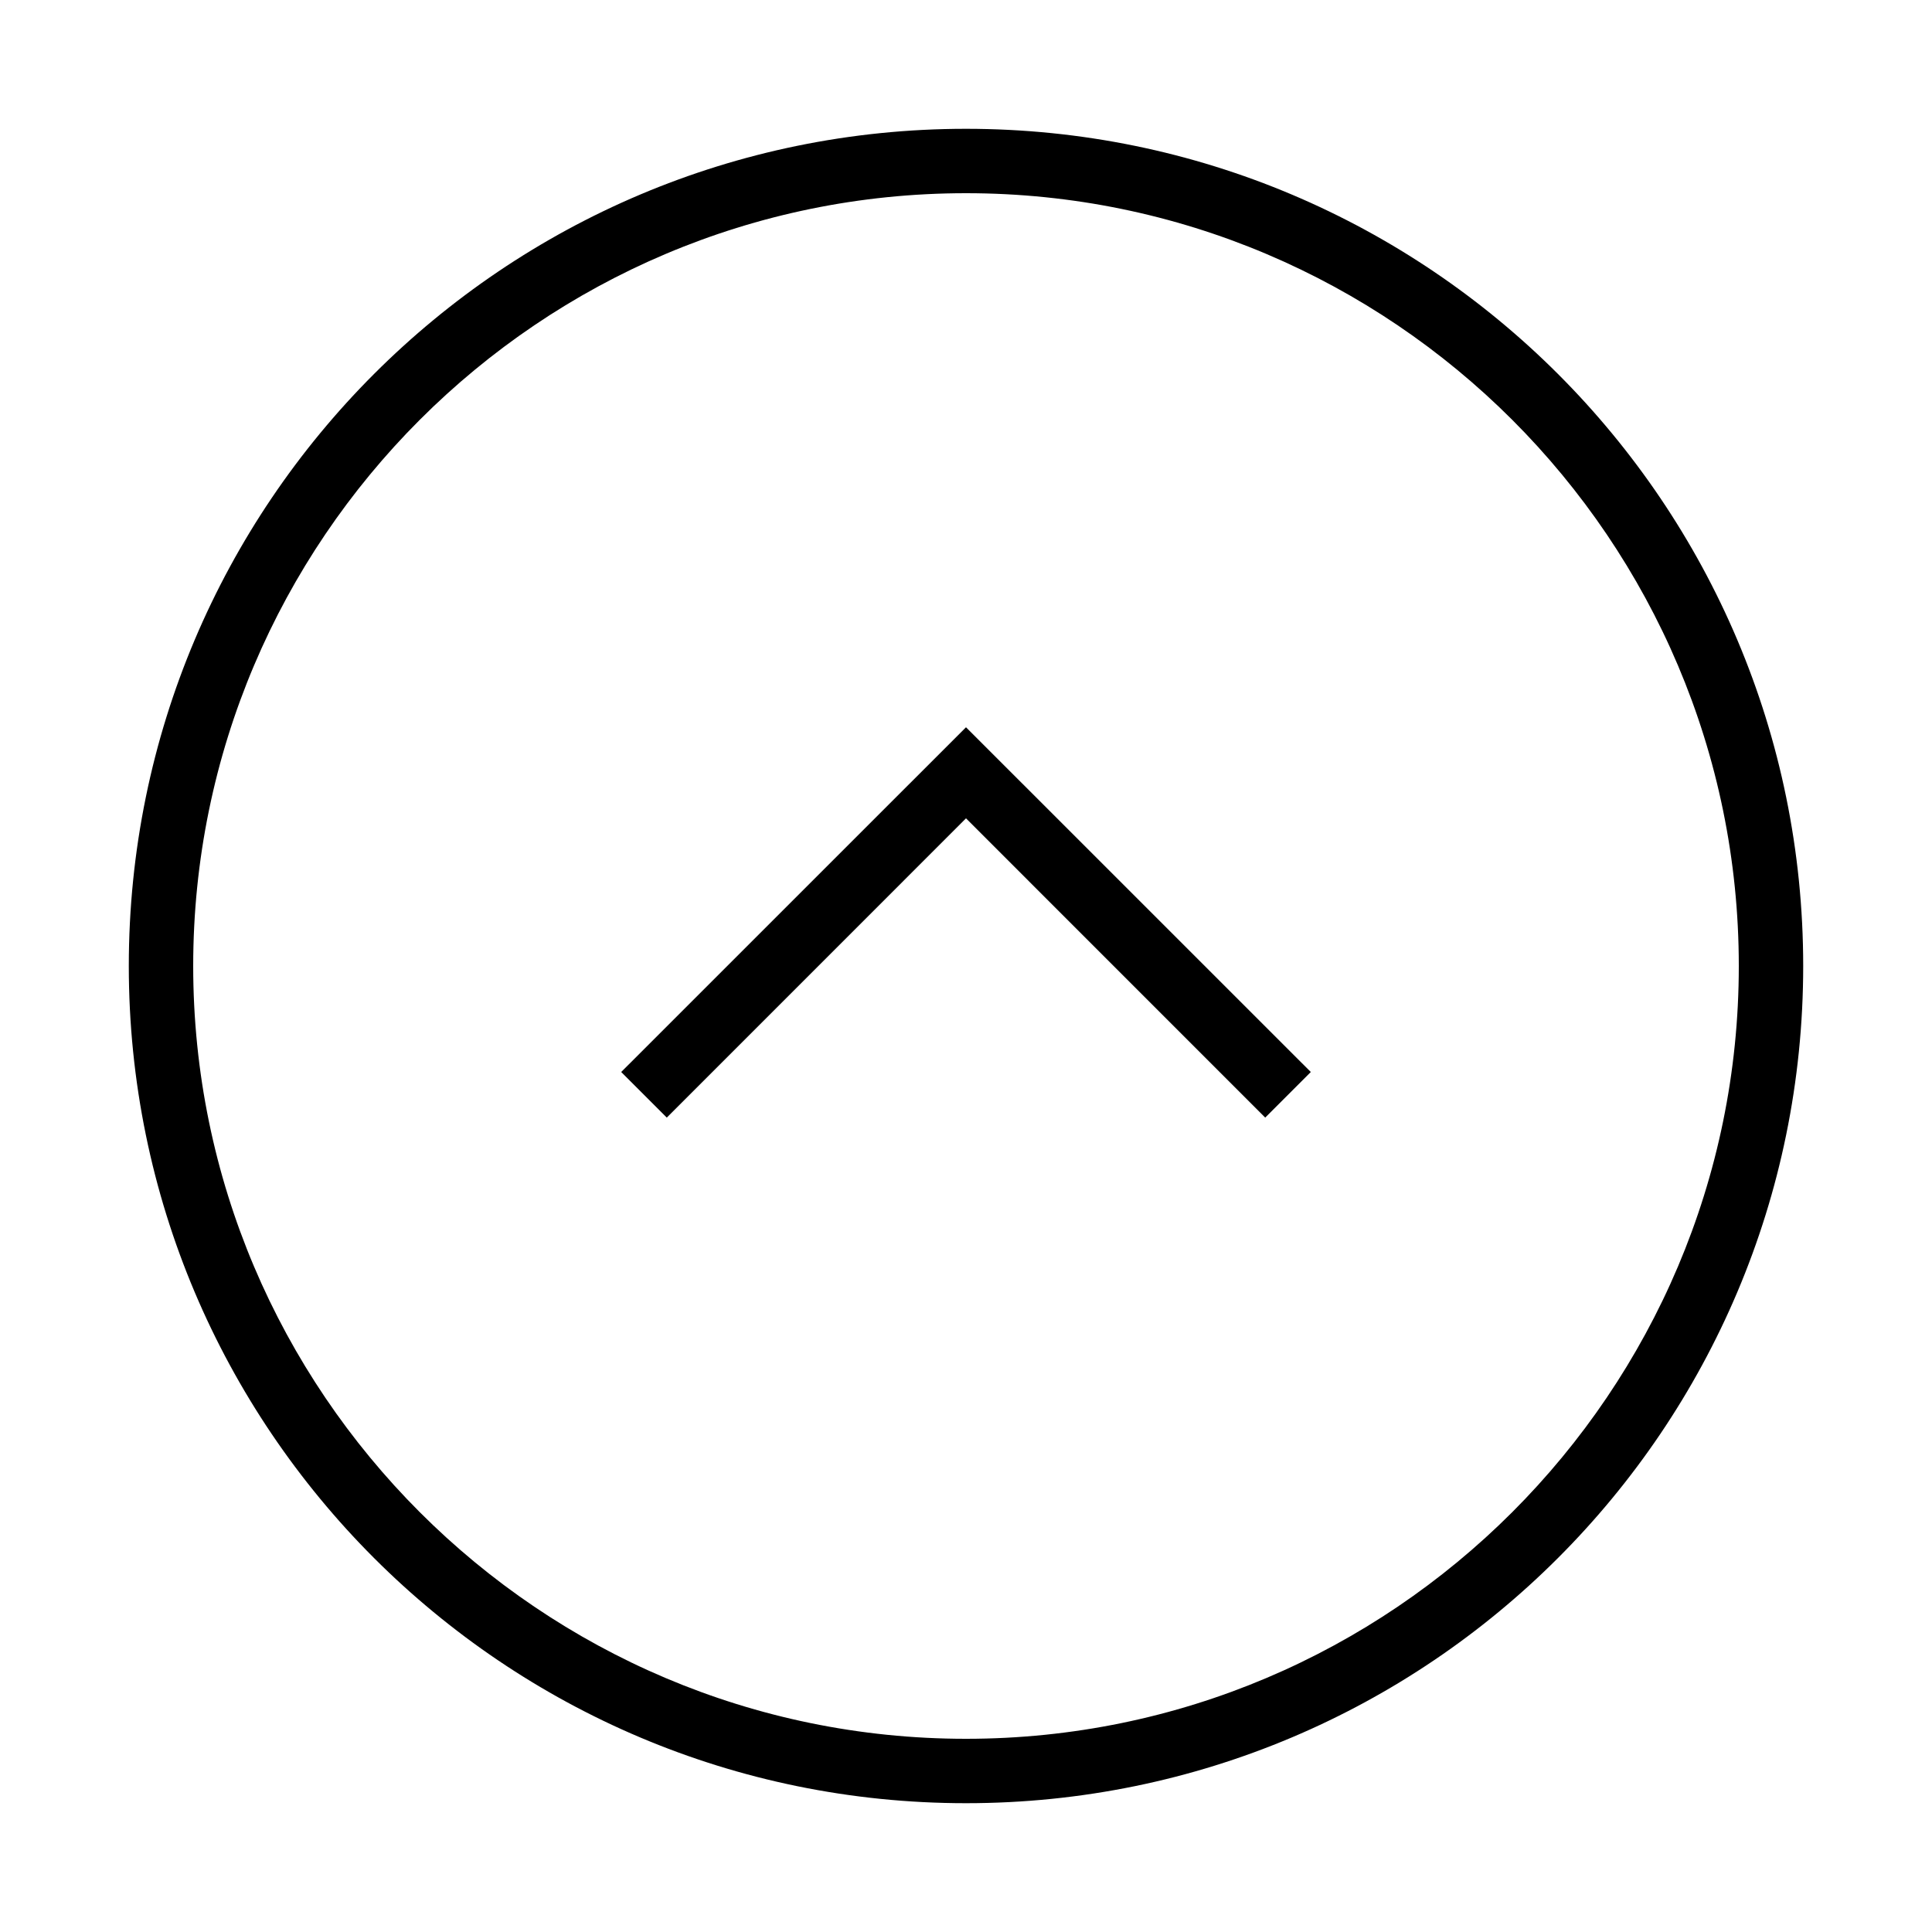 <?xml version="1.0" encoding="iso-8859-1"?>
<!DOCTYPE svg PUBLIC "-//W3C//DTD SVG 1.1//EN" "http://www.w3.org/Graphics/SVG/1.1/DTD/svg11.dtd">
<svg version="1.1" xmlns="http://www.w3.org/2000/svg" xmlns:xlink="http://www.w3.org/1999/xlink" x="0px" y="0px" width="30" height="30" viewBox="0 0 30 30" xml:space="preserve">
    <g transform="translate(-510 -500)">
        <g xmlns="http://www.w3.org/2000/svg" xmlns:xlink="http://www.w3.org/1999/xlink" id="half-arrow-up-circle-7">
		<path d="M525,502c-7.18,0-13,5.82-13,13s5.82,13,13,13s13-5.82,13-13S532.18,502,525,502z M525,527c-6.617,0-12-5.383-12-12    s5.383-12,12-12s12,5.383,12,12S531.617,527,525,527z"/>
		<polygon points="519.646,516.646 520.354,517.354 525,512.707 529.646,517.354 530.354,516.646 525,511.293   "/>
	</g>
	
    </g>
</svg>
